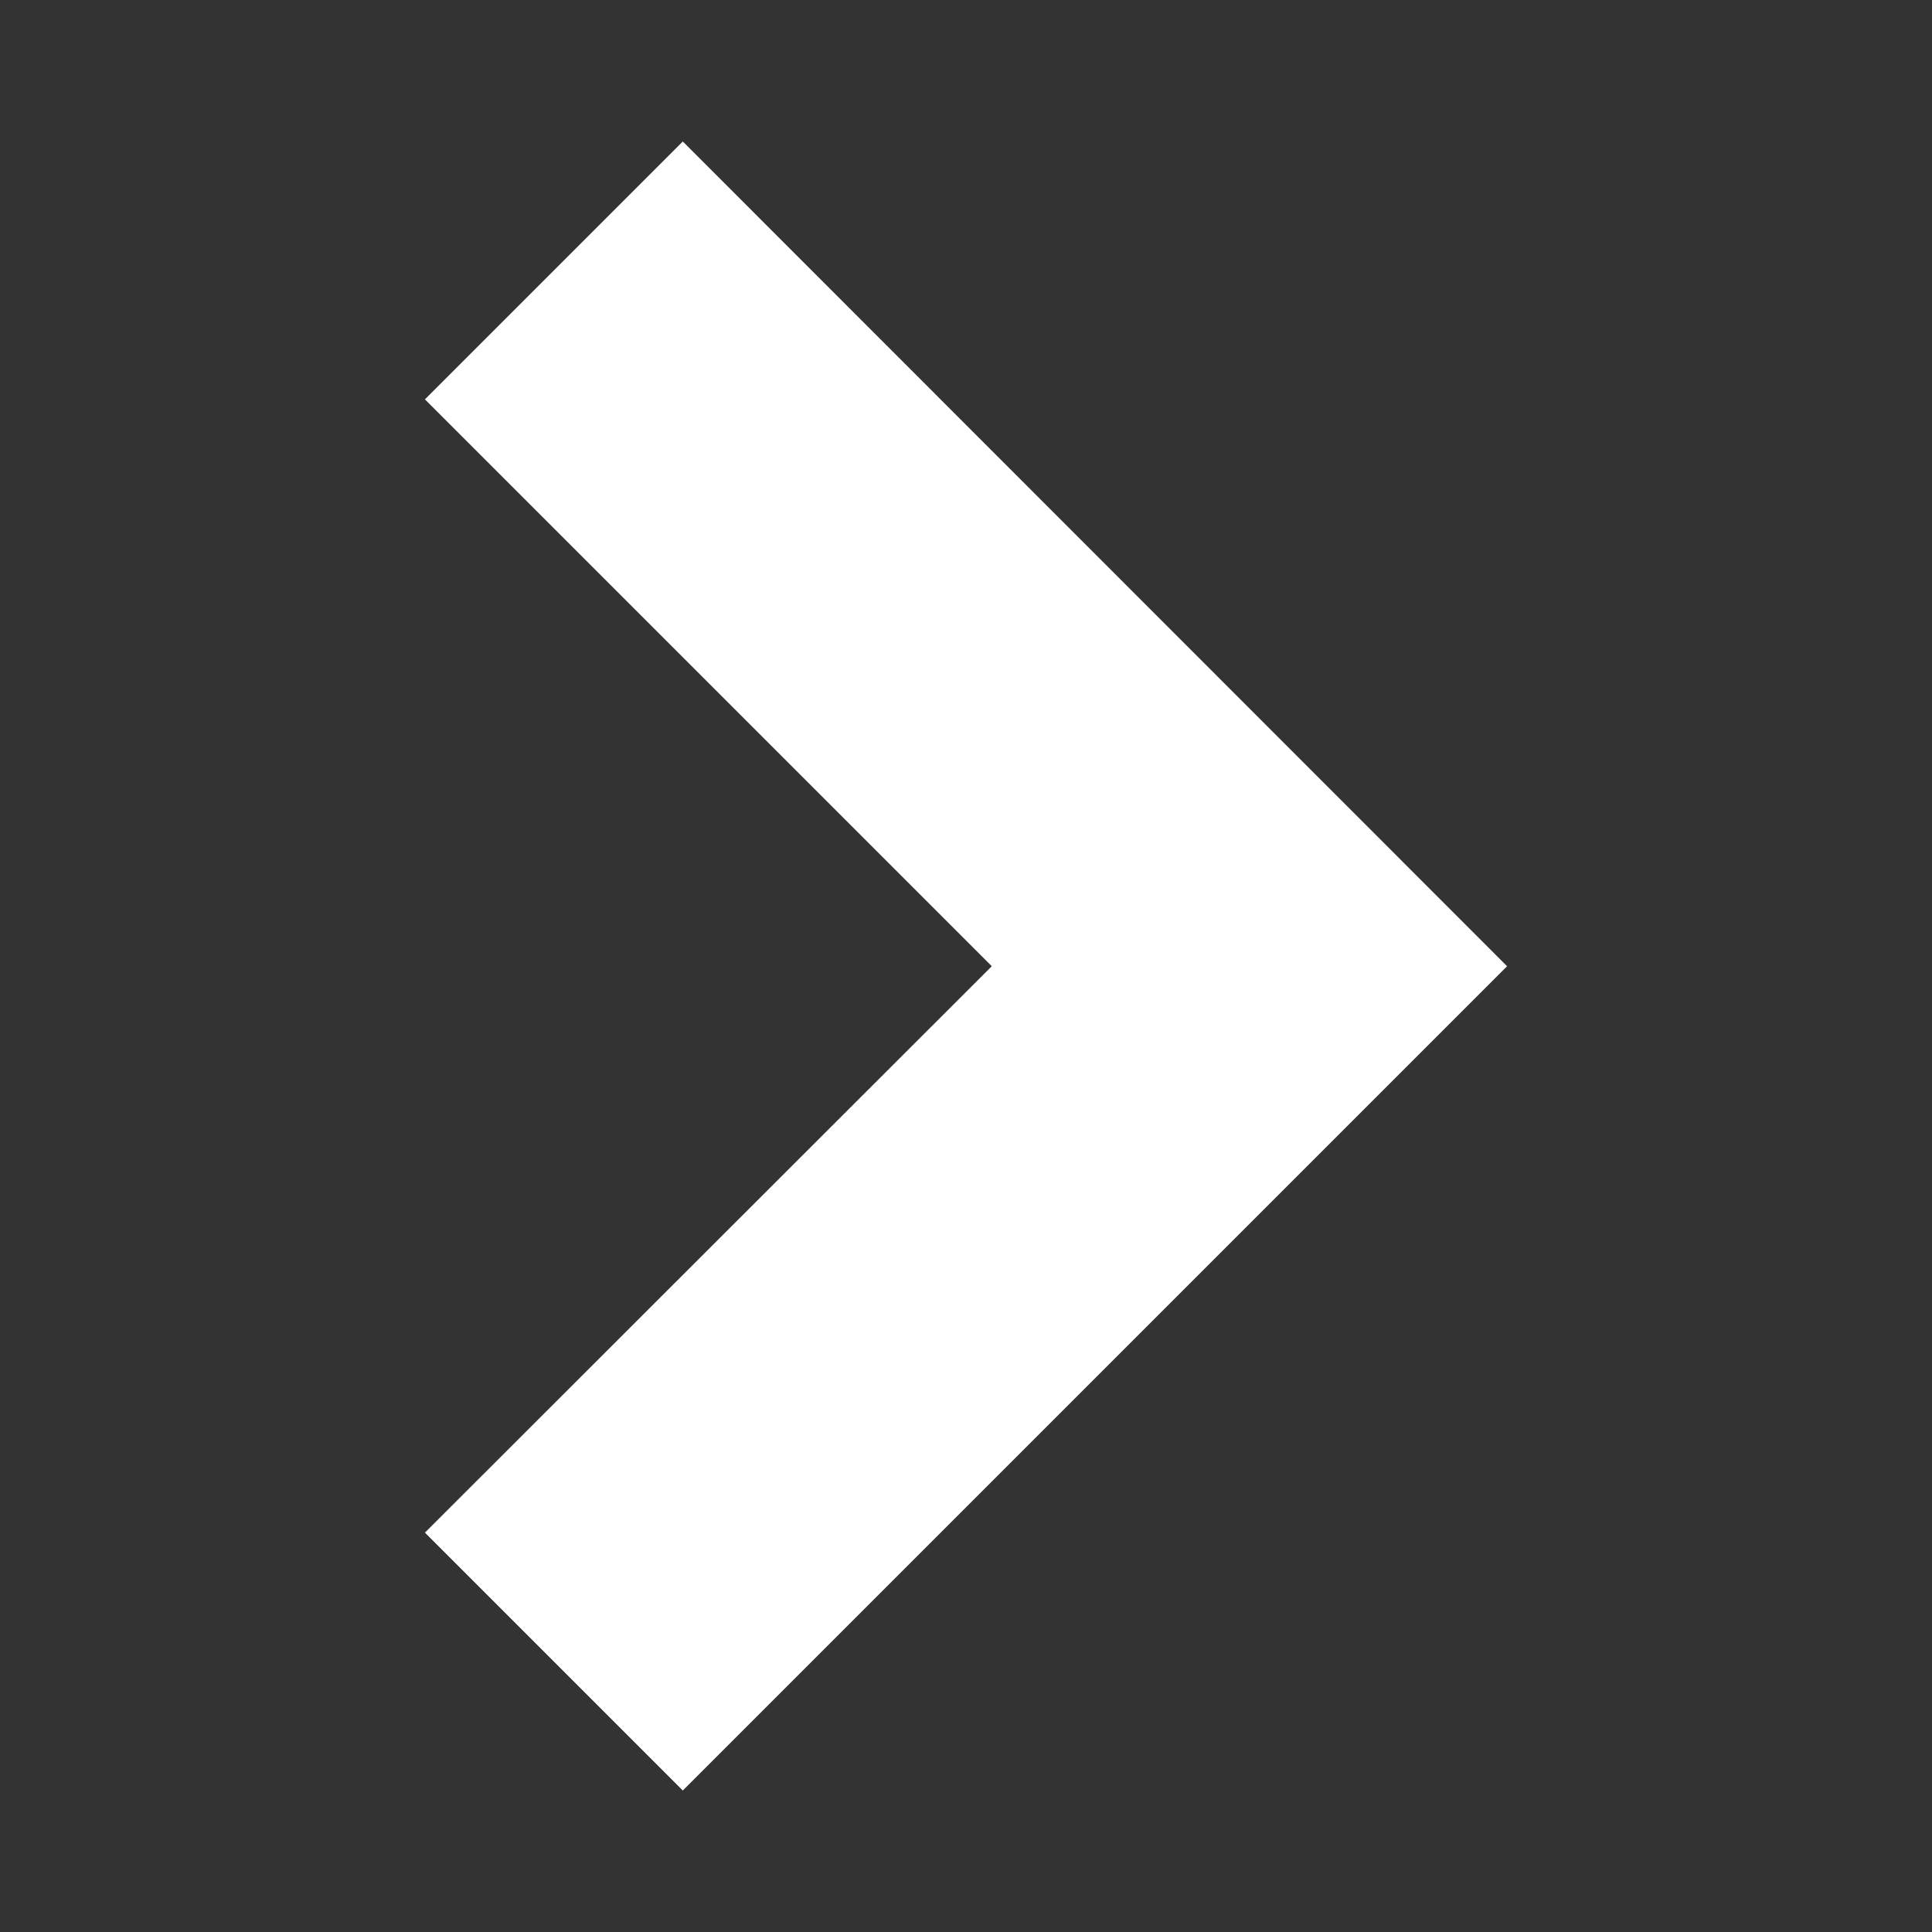<?xml version="1.0" encoding="UTF-8" standalone="no"?>
<!-- Created with Inkscape (http://www.inkscape.org/) -->

<svg
   width="16"
   height="16"
   viewBox="0 0 4.233 4.233"
   version="1.1"
   id="svg1436"
   xmlns="http://www.w3.org/2000/svg"
   xmlns:svg="http://www.w3.org/2000/svg">
  <rect x="0" y="0" width="4.233" height="4.233" fill="#333333" stroke="none"/>
  <defs
     id="defs1433" />
  <g
     id="layer1">
    <path
       id="rect1637"
       style="fill:#ffffff;stroke-width:1.323"
       d="M 3.302,2.117 1.496,0.31 0.931,0.875 2.173,2.117 0.931,3.358 1.496,3.923 Z" />
  </g>
</svg>
